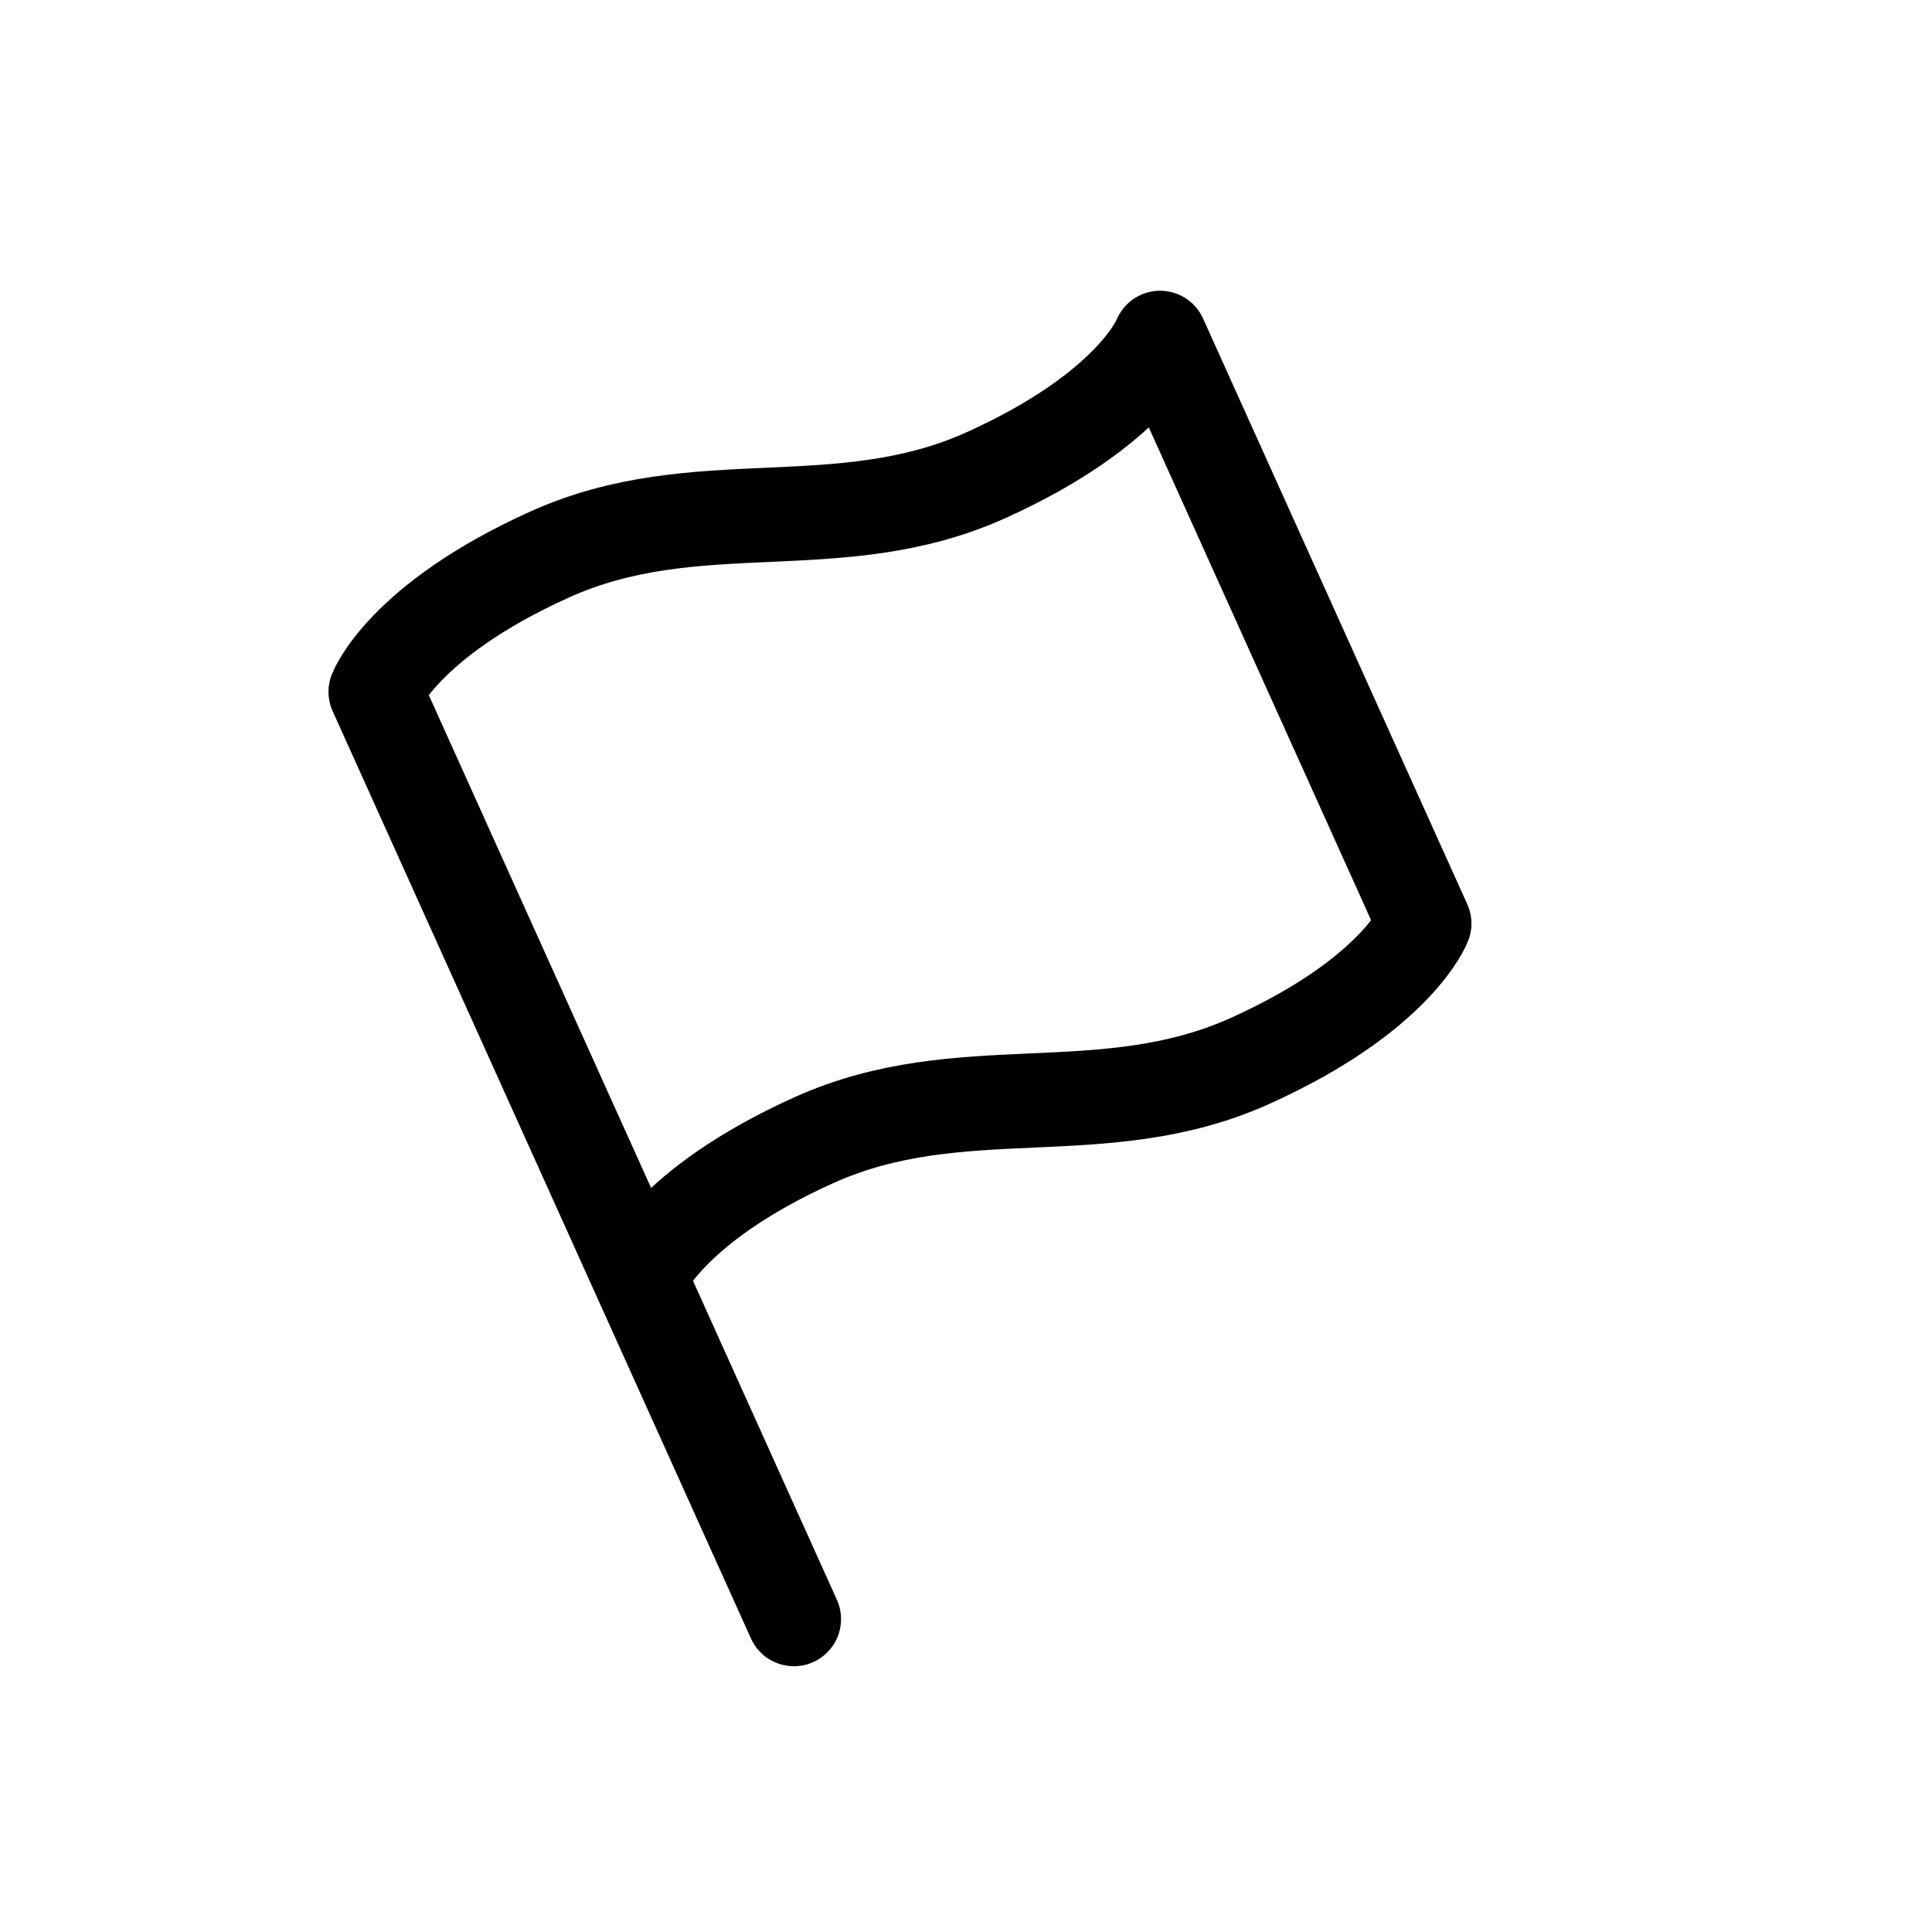 <svg width="41" height="41" viewBox="0 0 41 41" fill="none" xmlns="http://www.w3.org/2000/svg">
<g clip-path="url(#clip0_72_196)">
<path d="M16.848 34.36L7.971 14.681C7.971 14.681 8.544 13.175 11.665 11.767C14.787 10.359 17.803 11.492 20.924 10.084C24.046 8.676 24.619 7.17 24.619 7.17L30.226 19.599C30.226 19.599 29.653 21.105 26.531 22.513C23.409 23.921 20.394 22.788 17.272 24.196C14.15 25.604 13.577 27.11 13.577 27.11" stroke="black" stroke-width="2" stroke-linecap="round" stroke-linejoin="round"/>
</g>
<defs>
<clipPath id="clip0_72_196">
<rect width="31" height="30" fill="white" transform="translate(0 12.874) scale(1.01) rotate(-24.279)"/>
</clipPath>
</defs>
</svg>
